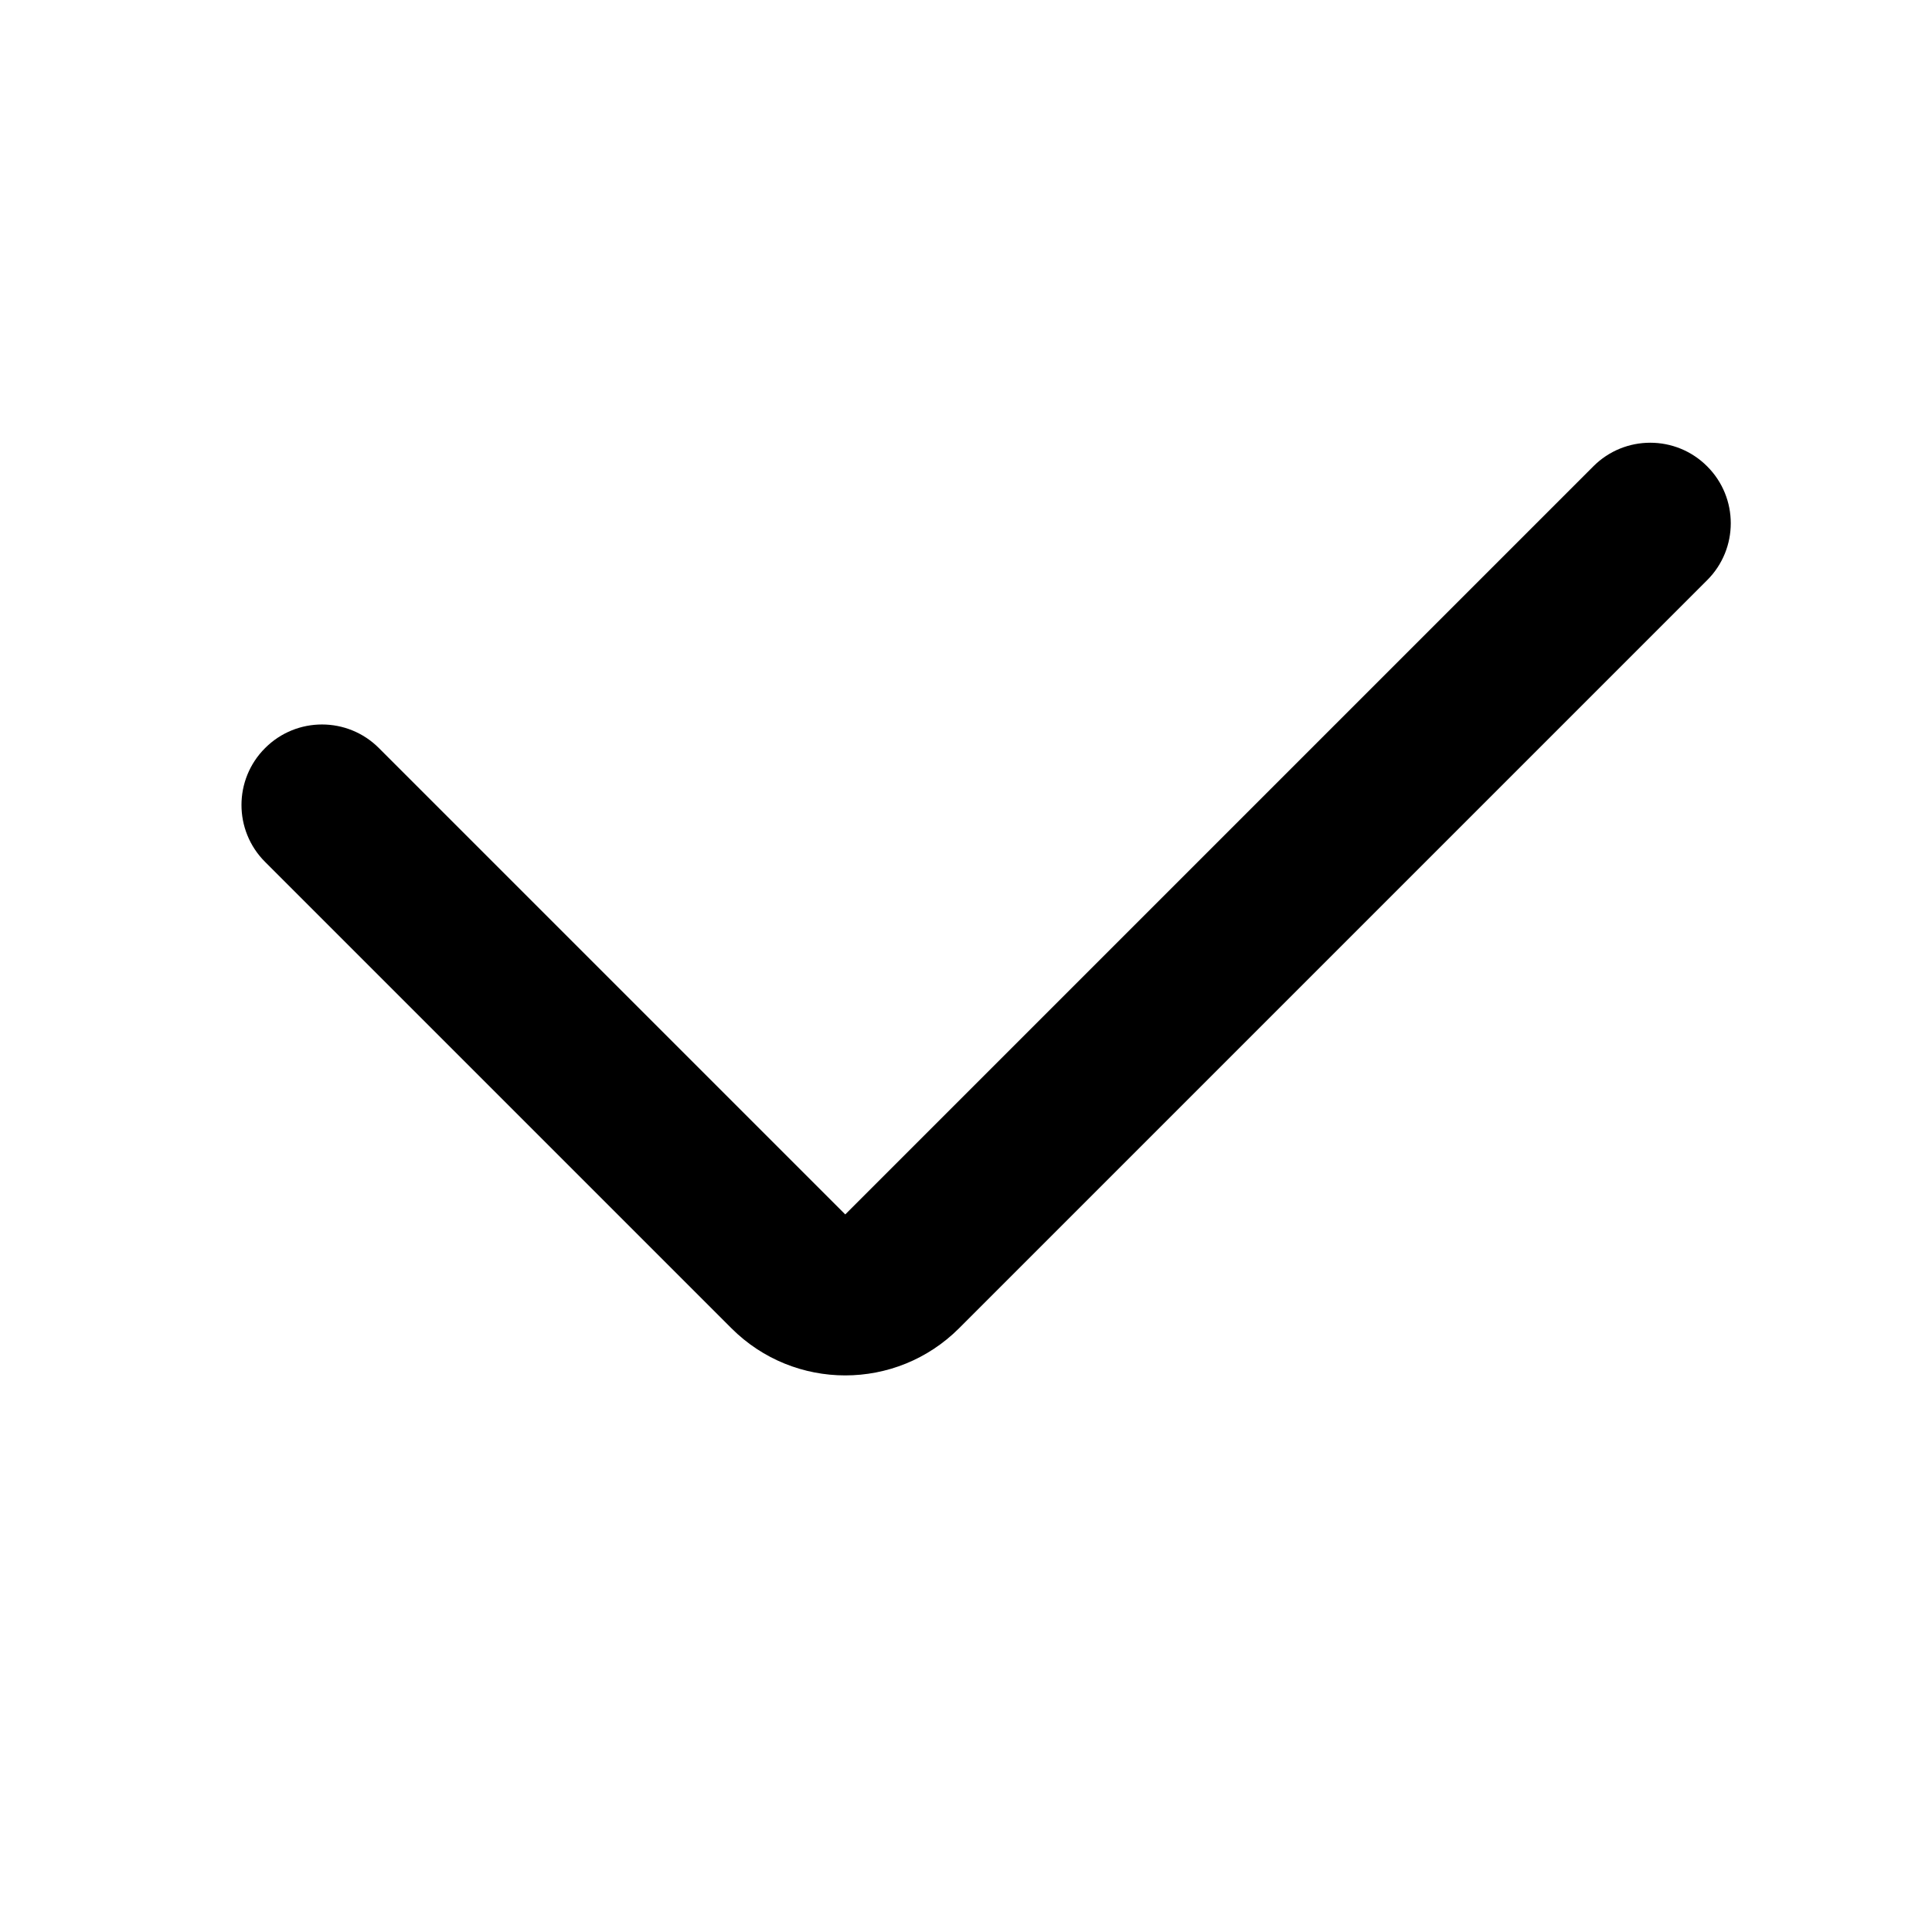 <svg width="24" height="24" viewBox="0 0 24 24" fill="none" xmlns="http://www.w3.org/2000/svg">
<path fill-rule="evenodd" clip-rule="evenodd" d="M21.207 5.793C21.598 6.183 21.598 6.817 21.207 7.207L11.914 16.5C11.133 17.281 9.867 17.281 9.086 16.5L3.293 10.707C2.902 10.317 2.902 9.683 3.293 9.293C3.683 8.902 4.317 8.902 4.707 9.293L10.5 15.086L19.793 5.793C20.183 5.402 20.817 5.402 21.207 5.793Z" fill="black"/>
</svg>
